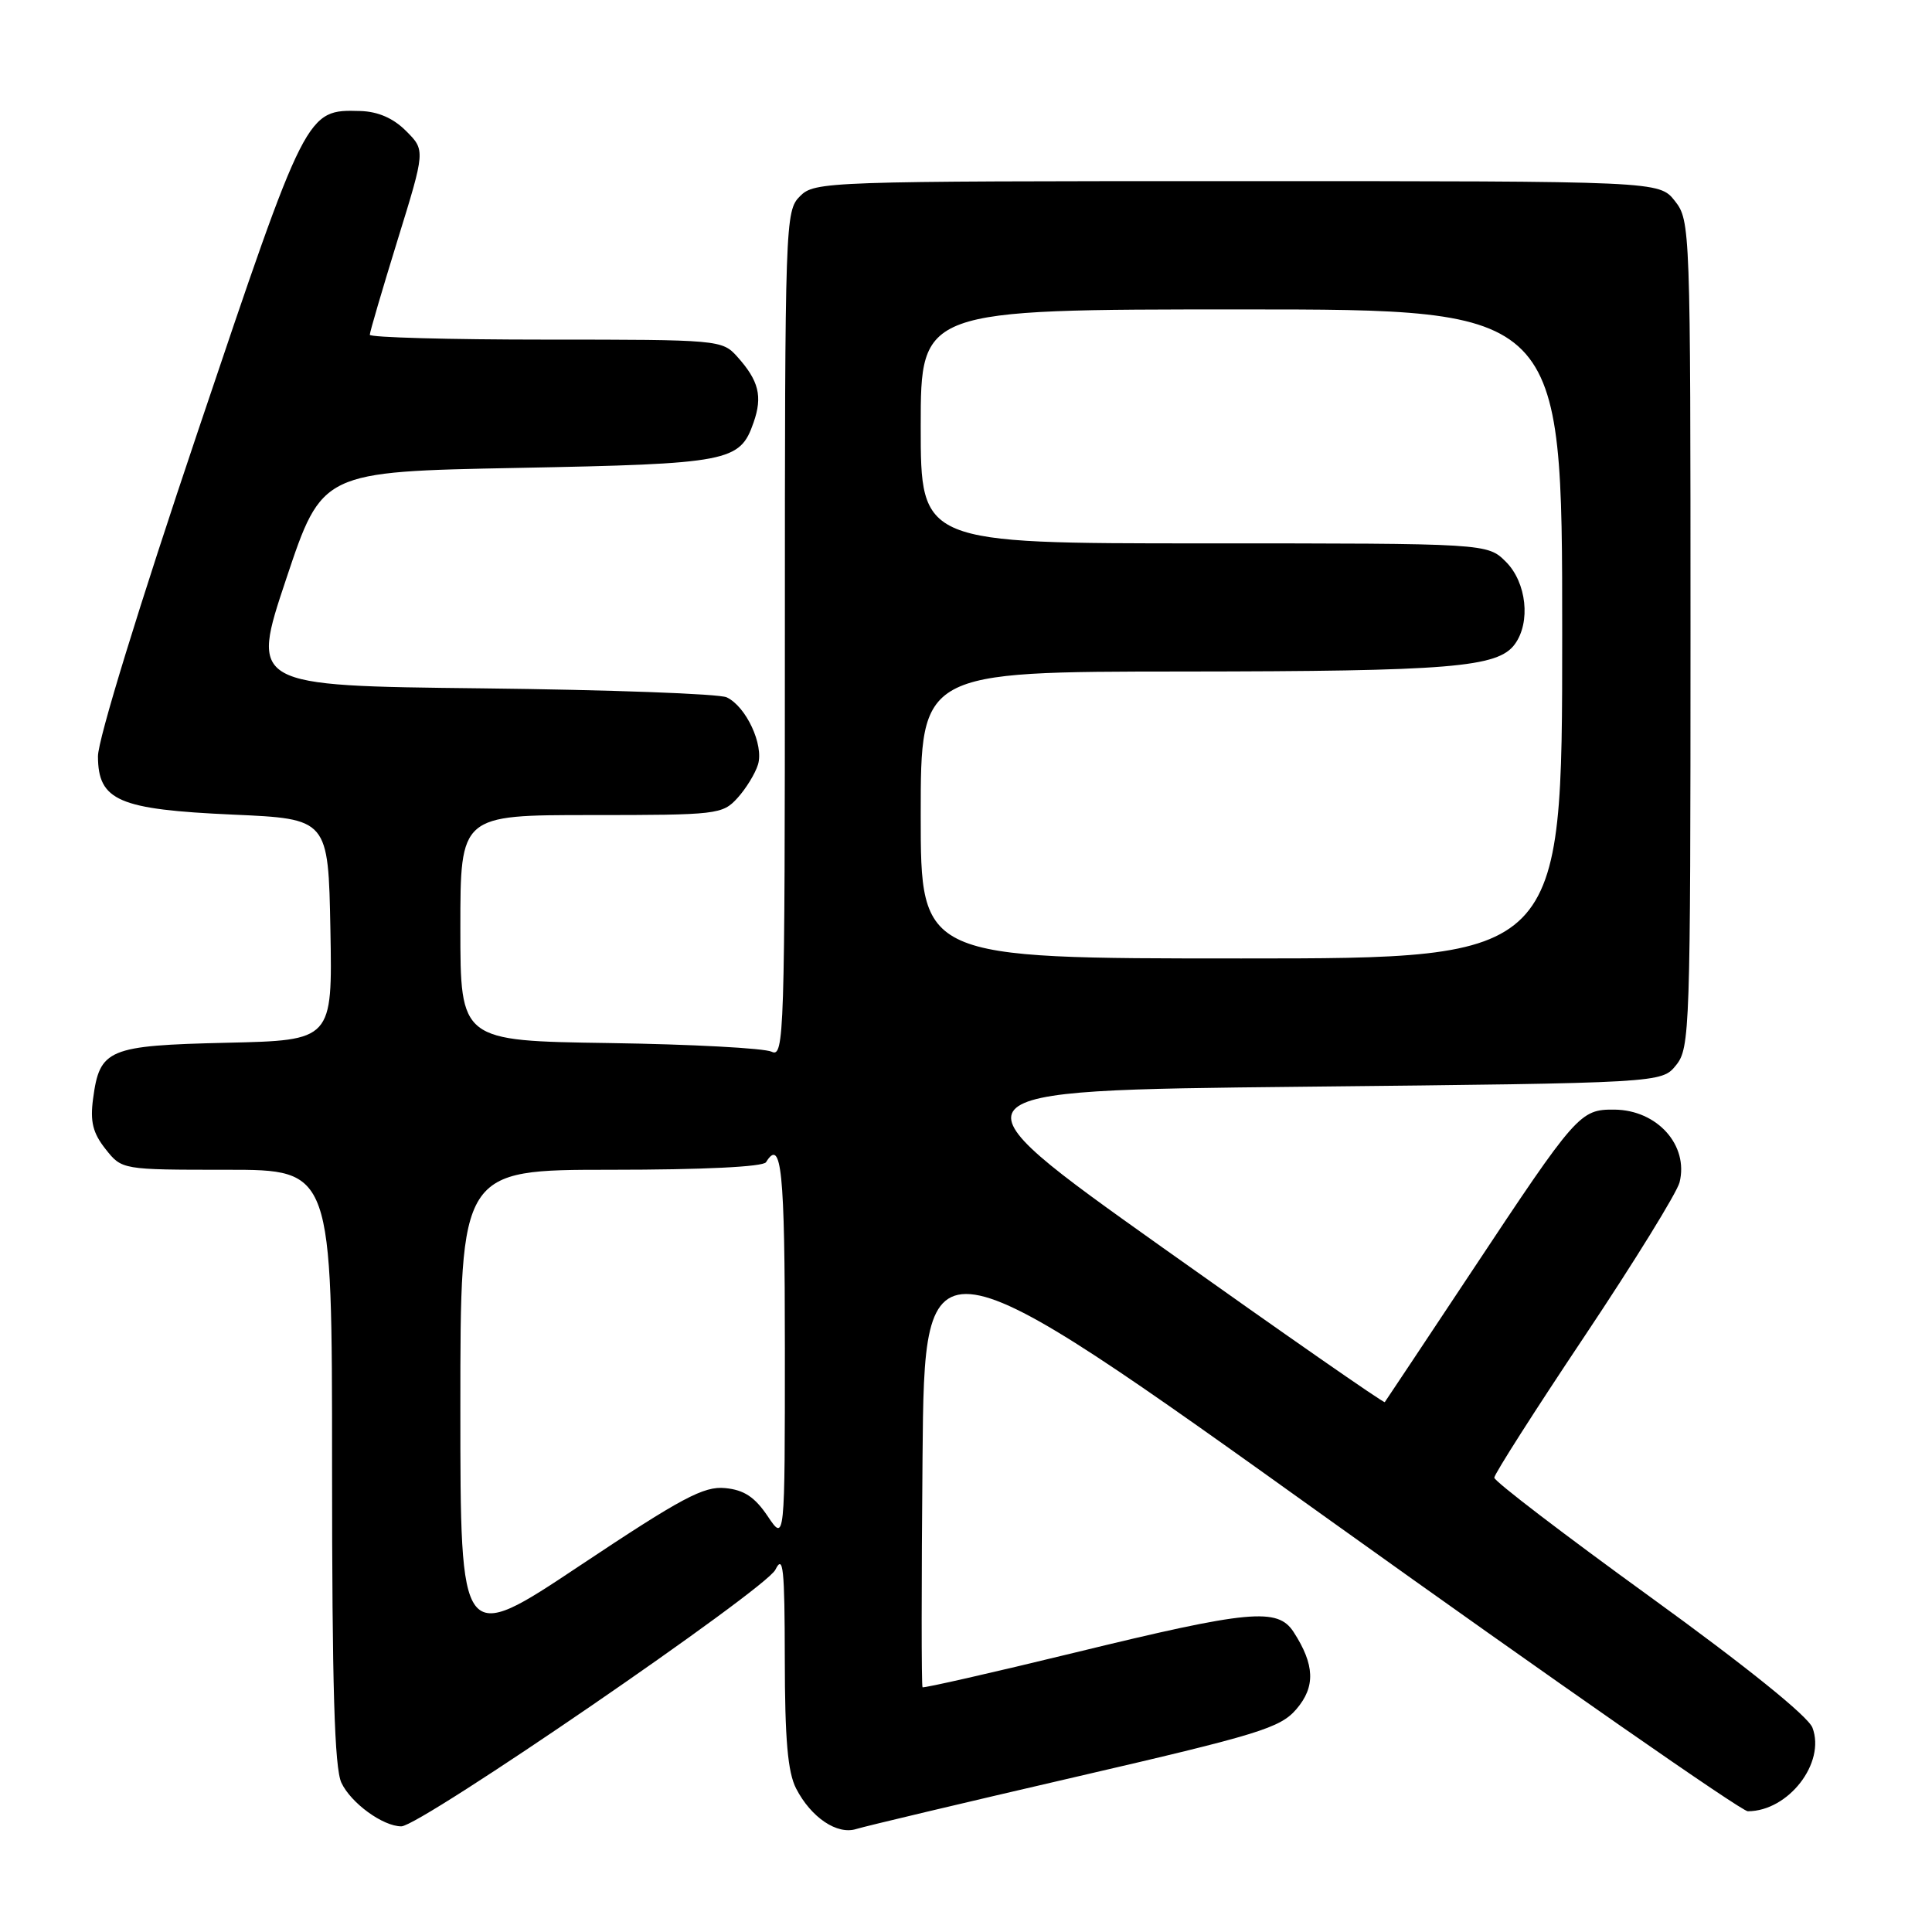 <?xml version="1.0" encoding="UTF-8" standalone="no"?>
<!DOCTYPE svg PUBLIC "-//W3C//DTD SVG 1.1//EN" "http://www.w3.org/Graphics/SVG/1.1/DTD/svg11.dtd" >
<svg xmlns="http://www.w3.org/2000/svg" xmlns:xlink="http://www.w3.org/1999/xlink" version="1.1" viewBox="0 0 256 256">
 <g >
 <path fill="currentColor"
d=" M 142.45 235.47 C 166.82 229.83 169.63 228.97 171.78 226.47 C 174.32 223.51 174.22 220.59 171.41 216.25 C 169.30 212.99 165.56 213.34 142.50 218.96 C 131.50 221.64 122.38 223.71 122.24 223.57 C 122.09 223.42 122.09 209.73 122.24 193.14 C 122.50 162.97 122.50 162.97 176.29 201.49 C 205.88 222.67 230.76 240.00 231.59 240.00 C 236.97 240.00 241.93 233.59 240.16 228.93 C 239.59 227.42 231.41 220.83 218.62 211.57 C 207.28 203.36 198.00 196.27 198.00 195.80 C 198.00 195.34 203.38 186.90 209.96 177.06 C 216.54 167.21 222.20 158.04 222.55 156.67 C 223.78 151.76 219.60 147.08 213.92 147.03 C 209.36 146.99 208.90 147.51 194.99 168.50 C 188.79 177.85 183.61 185.63 183.49 185.79 C 183.36 185.95 170.10 176.72 154.02 165.29 C 124.78 144.50 124.78 144.50 172.48 144.00 C 220.18 143.50 220.18 143.50 222.09 141.14 C 223.92 138.88 224.00 136.44 224.00 84.02 C 224.00 30.14 223.97 29.23 221.93 26.63 C 219.85 24.00 219.85 24.00 163.93 24.00 C 109.33 24.00 107.95 24.05 106.00 26.00 C 104.05 27.95 104.00 29.33 104.00 84.11 C 104.00 137.20 103.91 140.17 102.25 139.36 C 101.29 138.89 91.61 138.37 80.75 138.21 C 61.00 137.92 61.00 137.92 61.00 122.96 C 61.00 108.00 61.00 108.00 78.33 108.00 C 95.02 108.00 95.73 107.92 97.71 105.75 C 98.84 104.51 100.07 102.51 100.44 101.30 C 101.23 98.69 98.86 93.61 96.29 92.40 C 95.30 91.93 80.71 91.40 63.85 91.21 C 33.19 90.87 33.19 90.87 37.93 76.69 C 42.67 62.50 42.67 62.50 68.59 62.00 C 96.65 61.46 98.04 61.19 99.85 55.99 C 101.07 52.51 100.55 50.45 97.68 47.25 C 95.69 45.04 95.25 45.00 72.33 45.00 C 59.50 45.00 49.00 44.71 49.00 44.36 C 49.00 44.00 50.66 38.36 52.68 31.81 C 56.36 19.91 56.36 19.91 53.81 17.36 C 52.12 15.66 50.09 14.78 47.75 14.71 C 40.58 14.51 40.61 14.44 26.23 57.12 C 18.43 80.26 12.96 98.04 12.98 100.23 C 13.01 106.10 15.71 107.26 30.86 107.94 C 43.50 108.50 43.50 108.50 43.78 123.17 C 44.05 137.85 44.05 137.85 30.06 138.17 C 14.29 138.54 13.21 138.99 12.33 145.61 C 11.93 148.62 12.30 150.13 13.98 152.25 C 16.15 155.00 16.15 155.00 30.07 155.00 C 44.00 155.00 44.00 155.00 44.00 194.30 C 44.00 223.47 44.32 234.28 45.24 236.23 C 46.51 238.92 50.74 242.00 53.18 242.00 C 55.69 242.00 101.45 210.61 102.74 208.00 C 103.78 205.90 103.97 207.76 103.99 219.80 C 104.00 230.51 104.38 234.83 105.49 236.99 C 107.48 240.84 110.93 243.16 113.47 242.35 C 114.59 242.00 127.63 238.90 142.45 235.47 Z  M 61.00 186.50 C 61.00 155.00 61.00 155.00 80.94 155.00 C 93.16 155.00 101.12 154.61 101.50 154.00 C 103.55 150.68 104.00 155.07 104.00 178.65 C 104.00 204.30 104.00 204.30 101.72 200.90 C 100.01 198.36 98.59 197.42 96.09 197.18 C 93.25 196.90 90.34 198.46 76.87 207.43 C 61.00 218.01 61.00 218.01 61.00 186.50 Z  M 122.00 108.00 C 122.00 89.00 122.00 89.00 156.75 88.98 C 192.22 88.95 198.48 88.44 200.72 85.36 C 202.85 82.45 202.28 77.19 199.55 74.45 C 197.09 72.00 197.09 72.00 159.55 72.00 C 122.00 72.00 122.00 72.00 122.00 56.50 C 122.00 41.00 122.00 41.00 164.50 41.00 C 207.00 41.00 207.00 41.00 207.00 84.00 C 207.00 127.00 207.00 127.00 164.50 127.00 C 122.00 127.00 122.00 127.00 122.00 108.00 Z "/>
</g>
</svg>